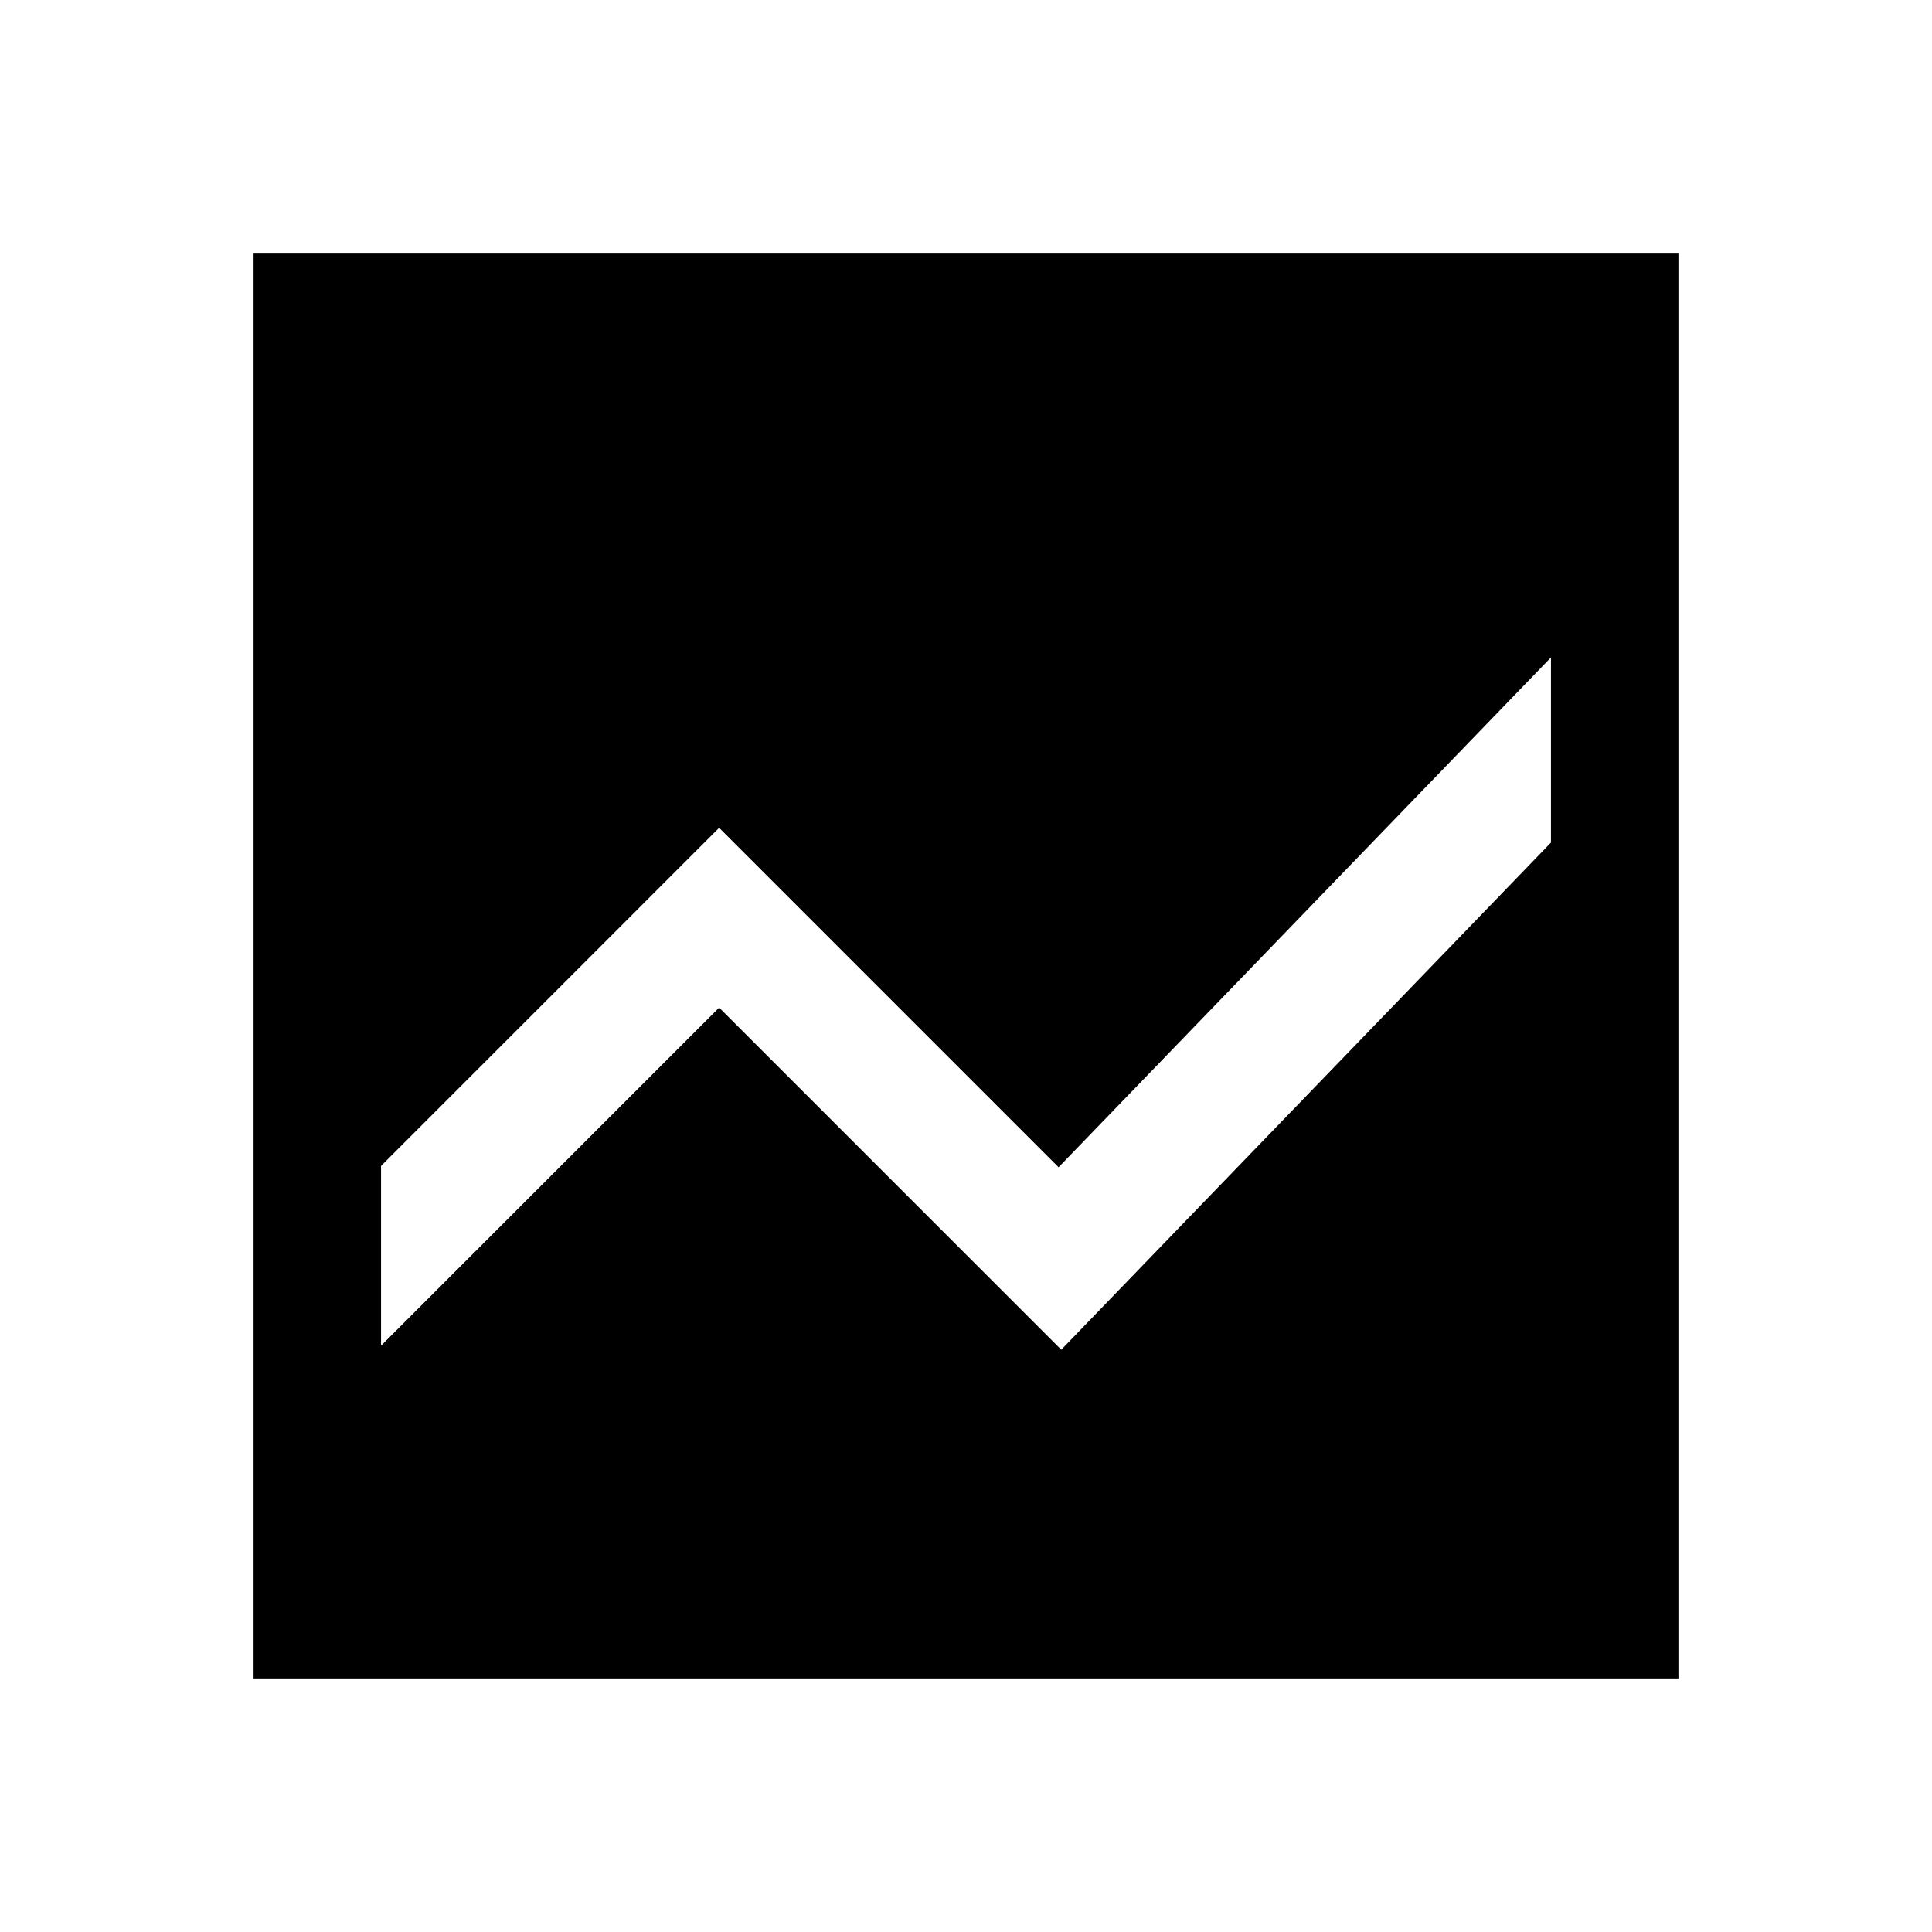 <svg xmlns="http://www.w3.org/2000/svg" height="40" viewBox="0 -960 960 960" width="40"><path d="M126-126v-708h708v708H126Zm644.667-507.332L526-379.999 357.333-548.667l-168 168.001v89.333l168-168.001 170 170.001 243.334-252v-91.999Z"/></svg>